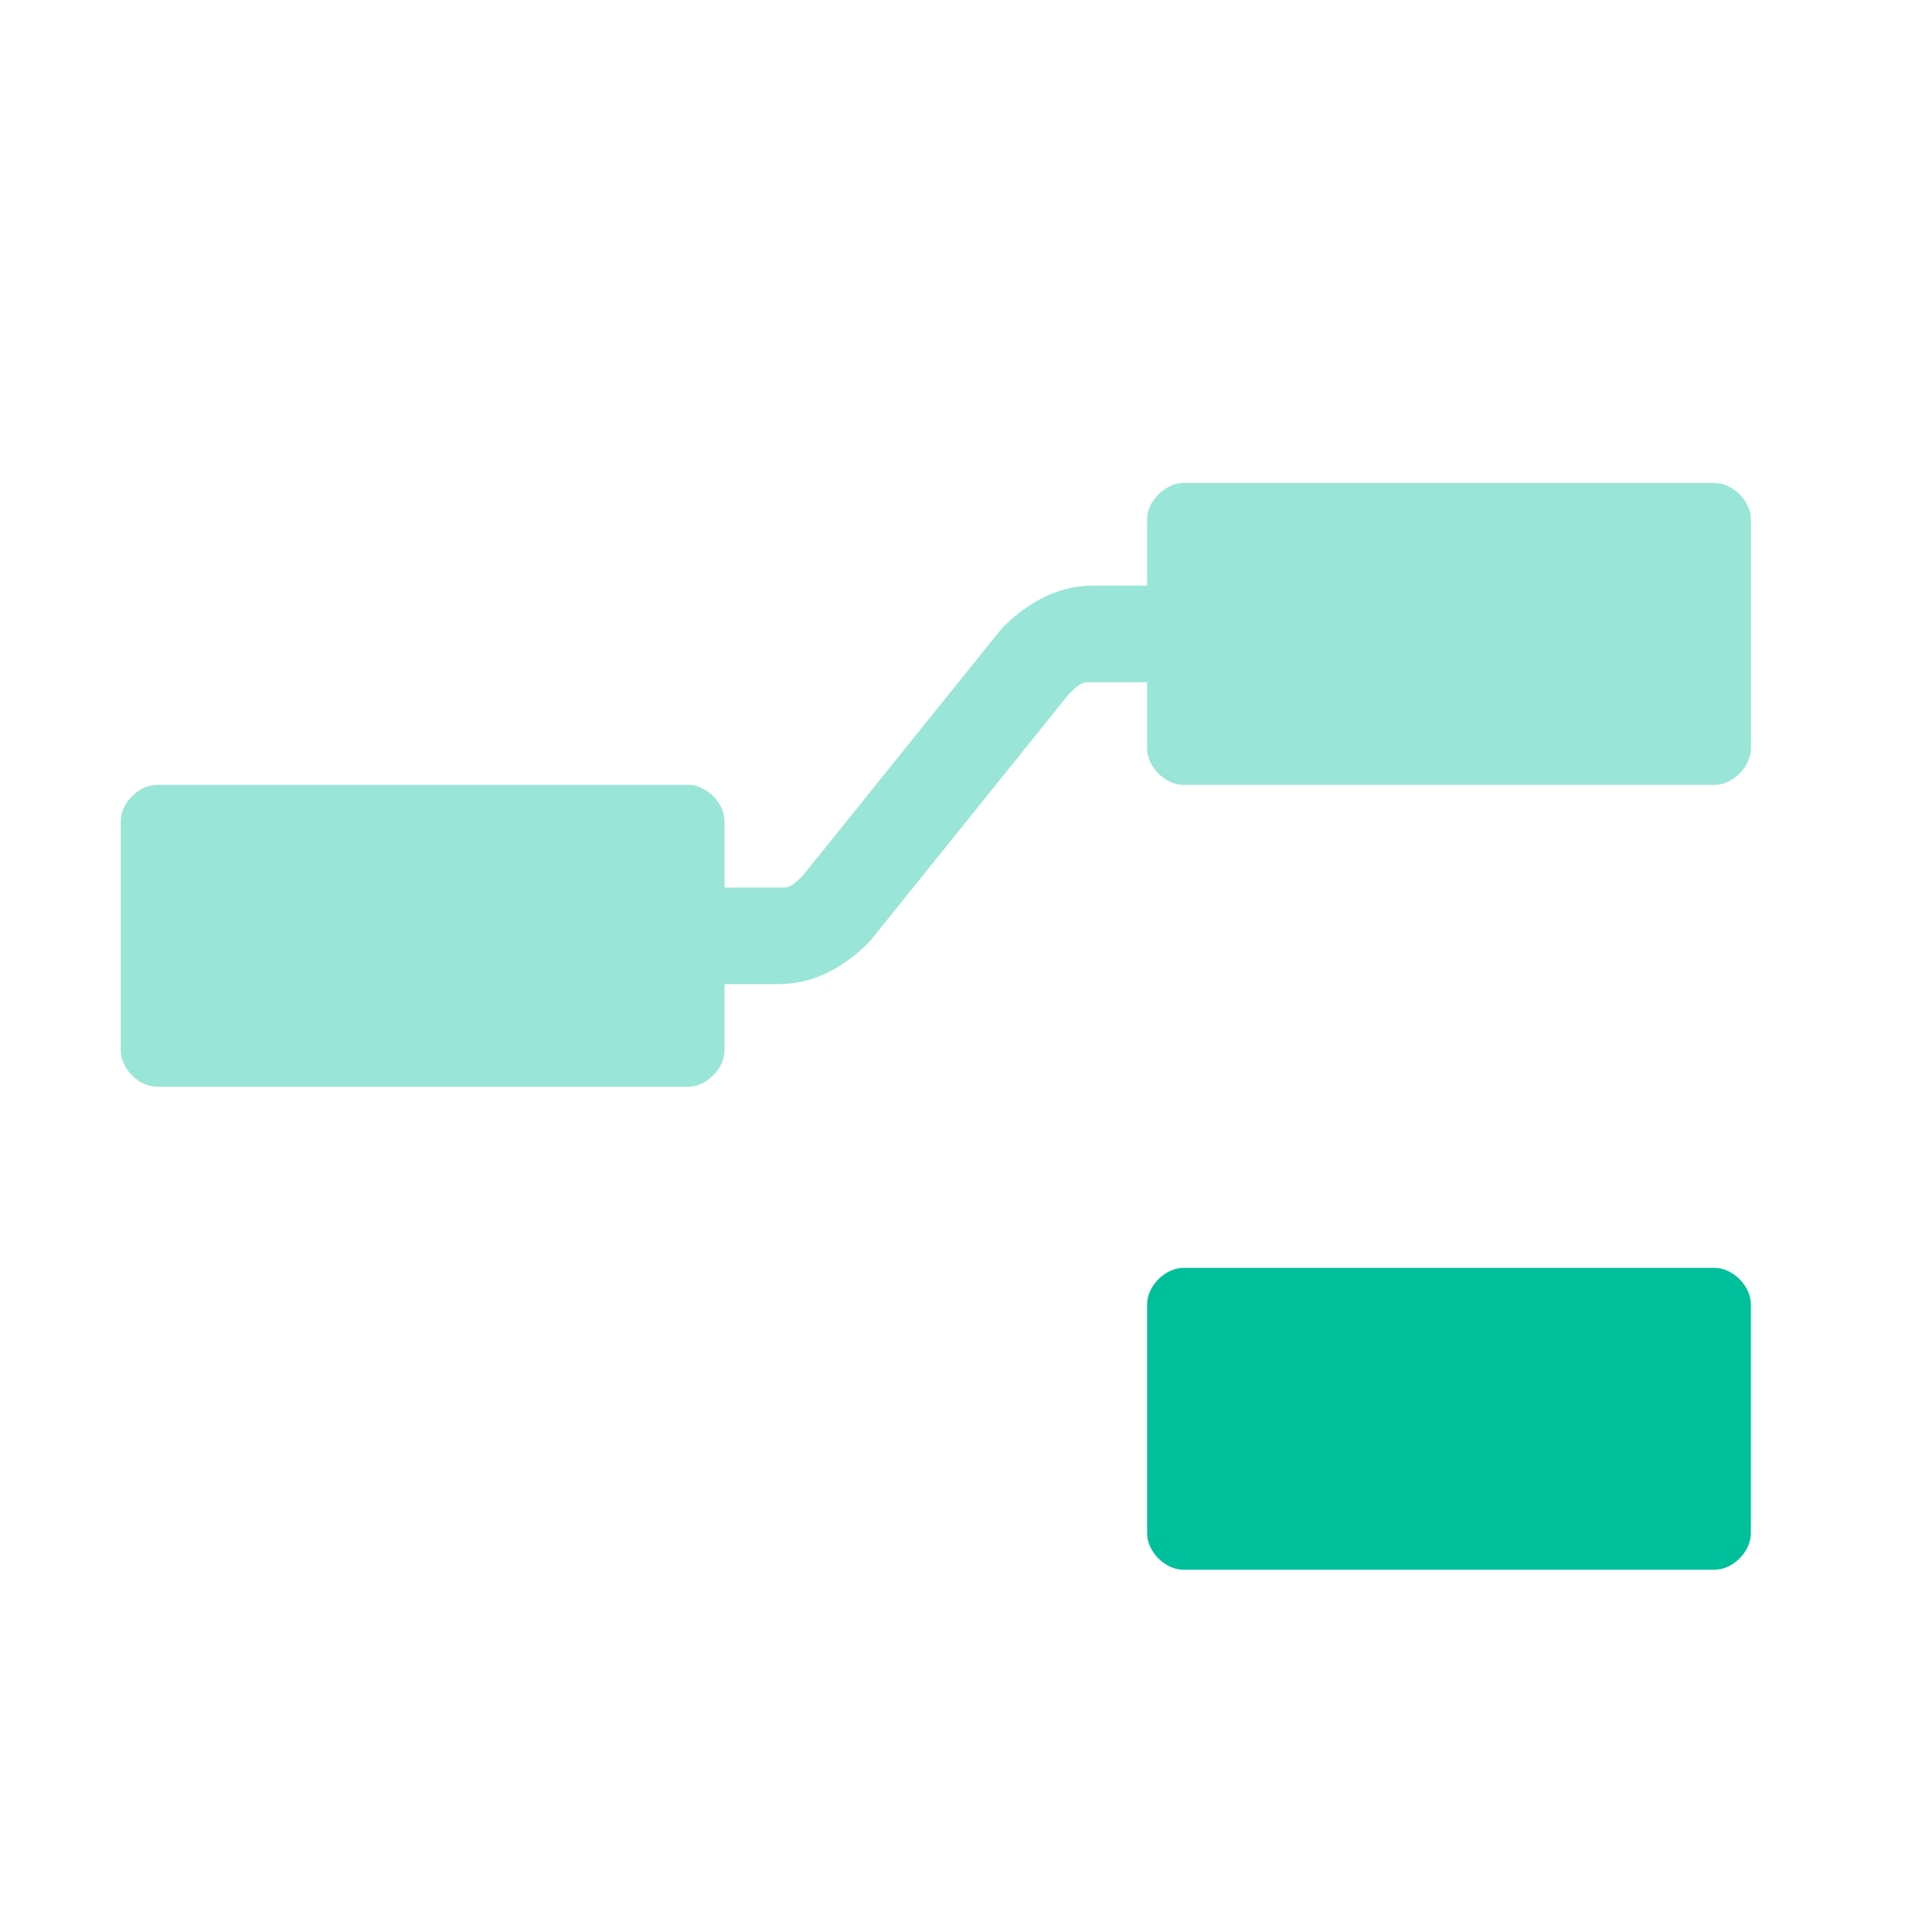 <?xml version="1.0" encoding="utf-8"?>
<!-- Generator: Adobe Illustrator 22.1.0, SVG Export Plug-In . SVG Version: 6.00 Build 0)  -->
<svg version="1.1" id="Livello_1" xmlns="http://www.w3.org/2000/svg" xmlns:xlink="http://www.w3.org/1999/xlink" x="0px" y="0px"
	 viewBox="0 0 32 32" style="enable-background:new 0 0 32 32;" xml:space="preserve">
<style type="text/css">
	.st0{fill:#99E5D7;}
	.st1{fill:#00BF9B;}
</style>
<g>
	<path class="st0" d="M28.4,8h-8.8C19.3,8,19,8.3,19,8.6v1.1h-0.9c-0.6,0-1.1,0.3-1.5,0.7l-3.3,4.1c-0.1,0.1-0.2,0.2-0.3,0.2h-1
		v-1.1c0-0.3-0.3-0.6-0.6-0.6H2.6C2.3,13,2,13.3,2,13.6v3.8C2,17.7,2.3,18,2.6,18h8.8c0.3,0,0.6-0.3,0.6-0.6v-1.1h0.9
		c0.6,0,1.1-0.3,1.5-0.7l3.3-4.1c0.1-0.1,0.2-0.2,0.3-0.2h1v1.1c0,0.3,0.3,0.6,0.6,0.6h8.8c0.3,0,0.6-0.3,0.6-0.6V8.6
		C29,8.3,28.7,8,28.4,8z"/>
	<path class="st1" d="M28.4,21h-8.8c-0.3,0-0.6,0.3-0.6,0.6v3.8c0,0.3,0.3,0.6,0.6,0.6h8.8c0.3,0,0.6-0.3,0.6-0.6v-3.8
		C29,21.3,28.7,21,28.4,21z"/>
</g>
</svg>
